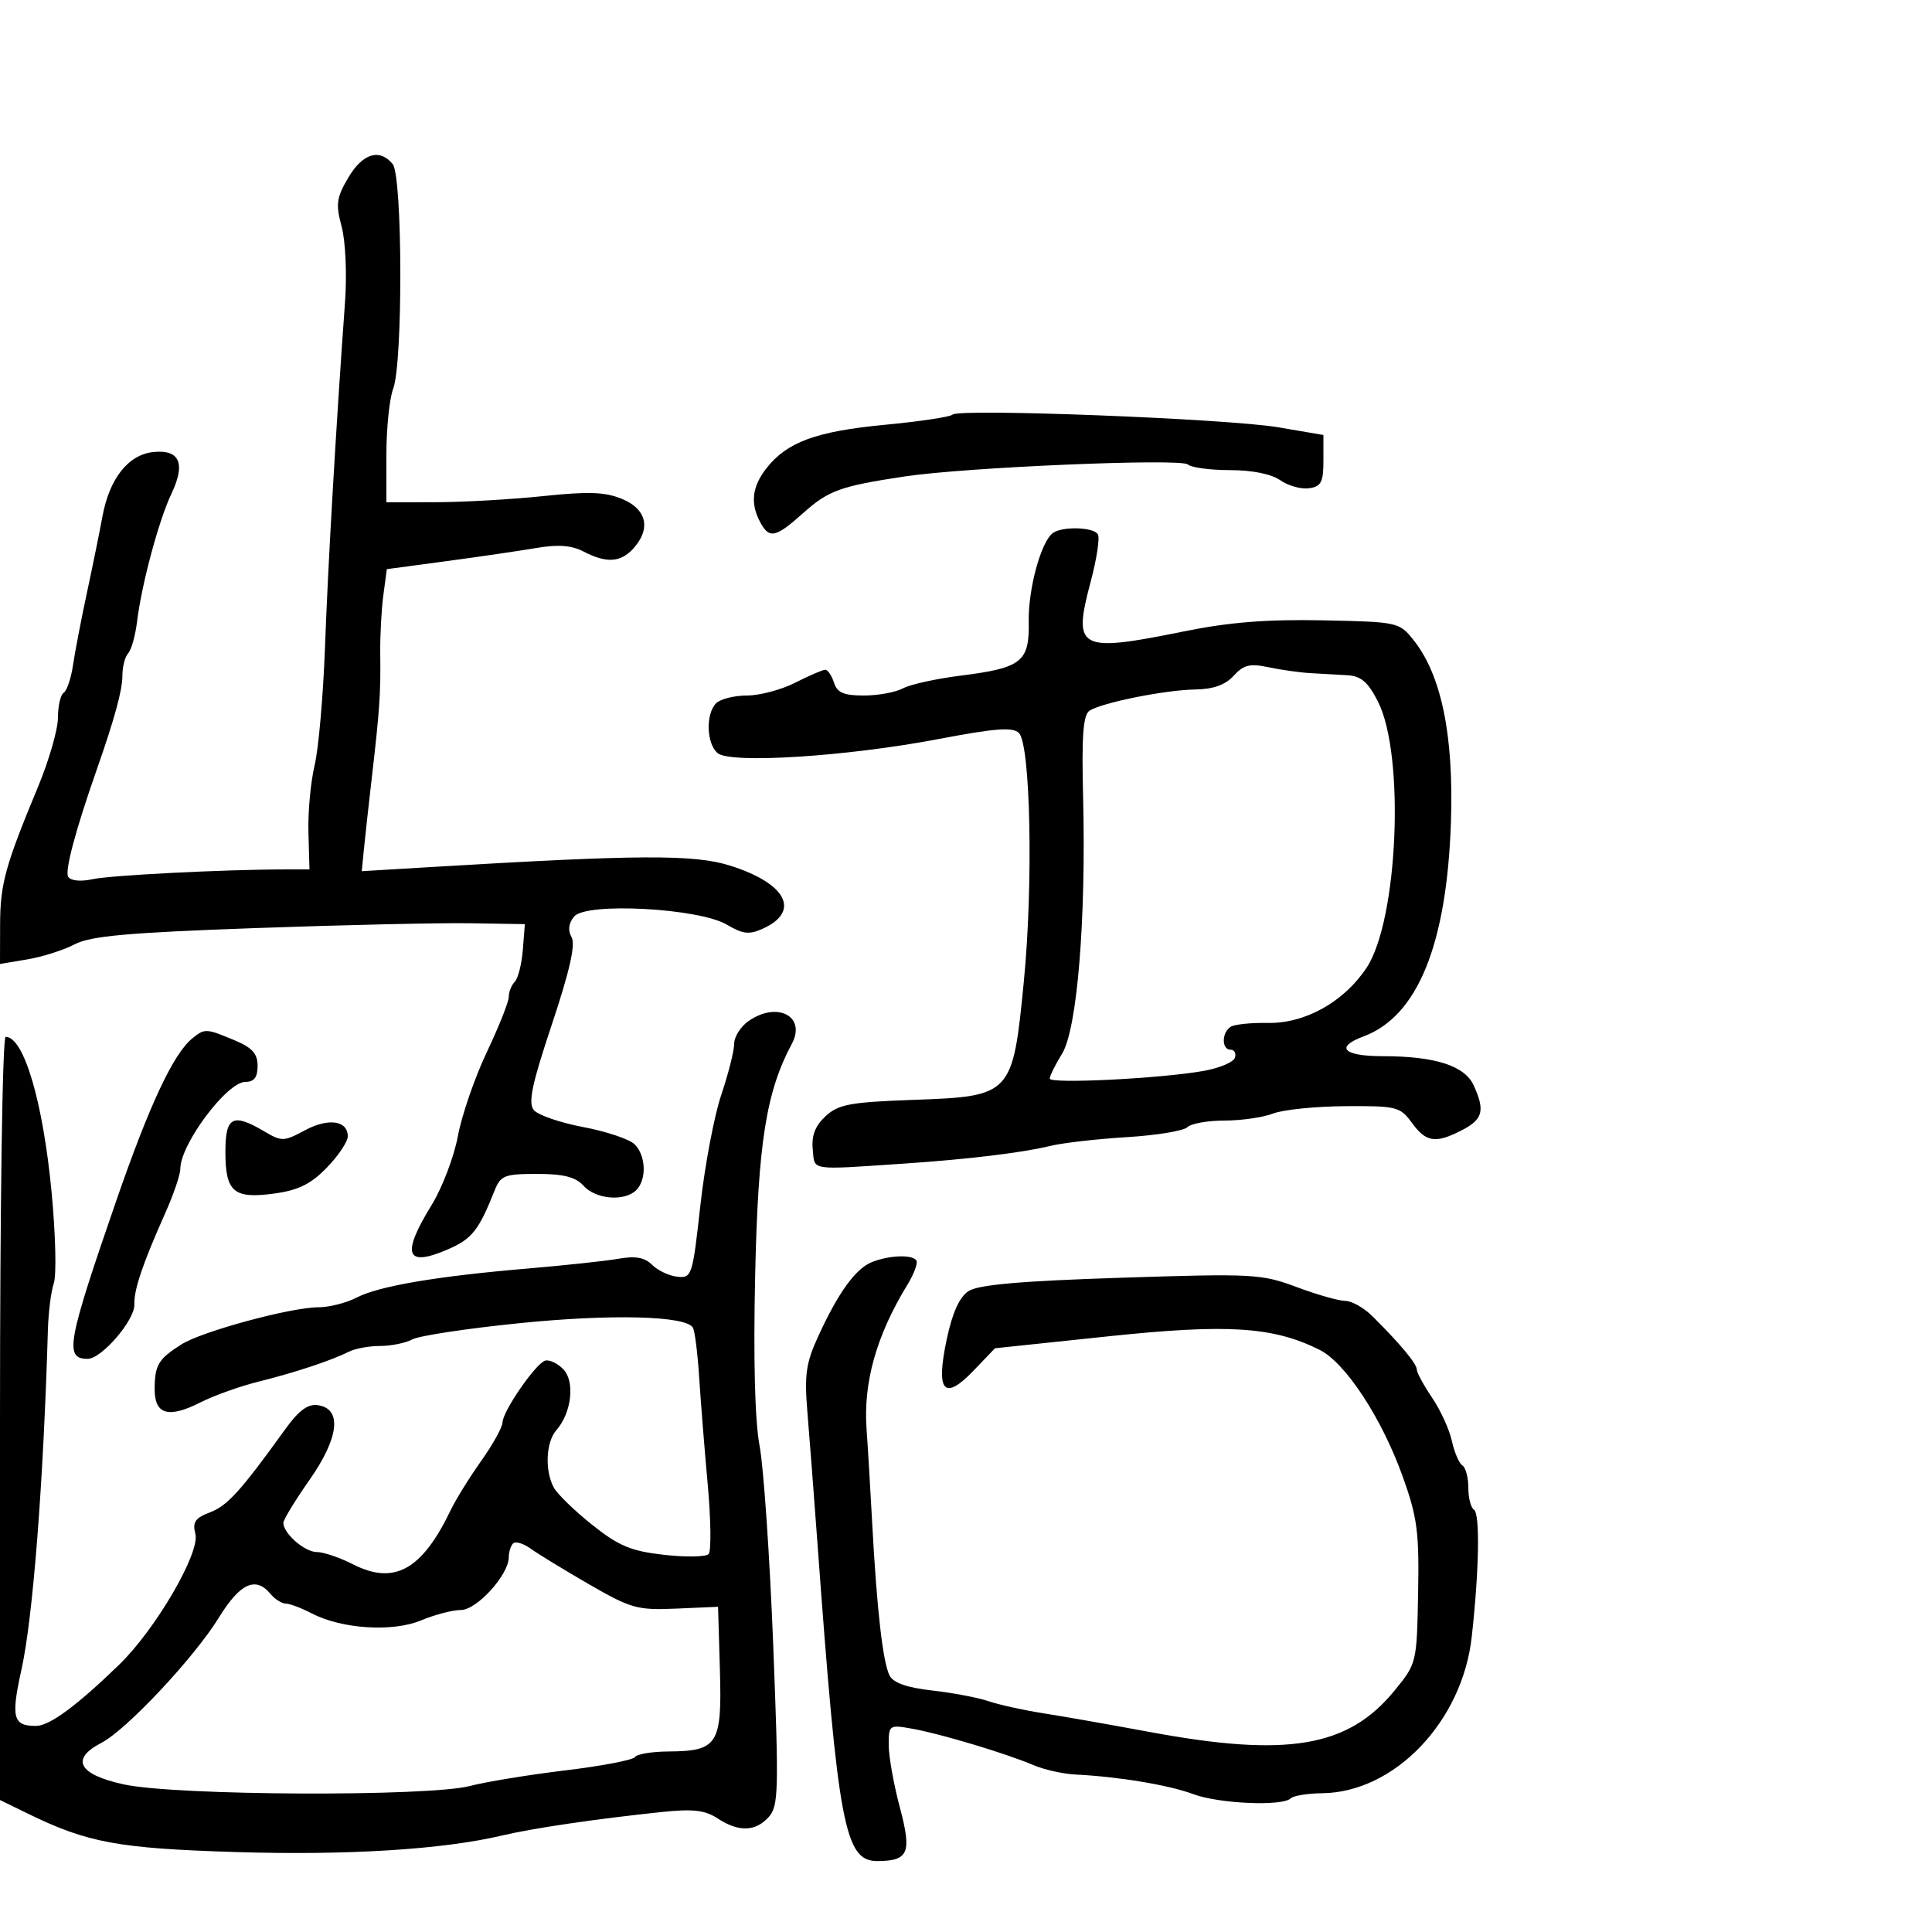 <svg xmlns="http://www.w3.org/2000/svg" width="300" height="300" viewBox="0 0 300 300" version="1.1">
	<path d="M 54.083 27.584 C 52.248 30.695, 52.111 31.699, 53.049 35.183 C 53.653 37.426, 53.886 42.577, 53.578 46.849 C 52.175 66.269, 50.931 87.684, 50.472 100.335 C 50.196 107.945, 49.467 116.270, 48.853 118.835 C 48.238 121.401, 47.807 126.088, 47.894 129.250 L 48.053 135 44.276 135.003 C 34.831 135.010, 17.205 135.904, 14.371 136.521 C 12.505 136.927, 10.978 136.773, 10.586 136.139 C 10.036 135.250, 11.735 128.882, 15.025 119.500 C 17.780 111.644, 19.009 107.151, 19.005 104.950 C 19.002 103.547, 19.404 101.972, 19.898 101.450 C 20.391 100.927, 21.016 98.700, 21.286 96.500 C 21.999 90.692, 24.663 80.775, 26.604 76.705 C 28.853 71.988, 27.923 69.782, 23.856 70.186 C 19.938 70.575, 16.995 74.280, 15.909 80.188 C 15.473 82.560, 14.392 87.875, 13.506 92 C 12.619 96.125, 11.646 101.190, 11.342 103.256 C 11.037 105.322, 10.386 107.261, 9.894 107.565 C 9.402 107.869, 9 109.605, 9 111.421 C 9 113.238, 7.619 118.049, 5.931 122.112 C 0.799 134.465, 0.030 137.258, 0.015 143.591 L -0 149.683 4.250 148.971 C 6.587 148.580, 9.894 147.527, 11.598 146.632 C 14.058 145.340, 19.816 144.822, 39.598 144.114 C 53.294 143.623, 68.325 143.285, 73 143.361 L 81.500 143.500 81.184 147.500 C 81.010 149.700, 80.447 151.928, 79.934 152.450 C 79.420 152.973, 79 154.028, 79 154.796 C 79 155.564, 77.466 159.424, 75.592 163.374 C 73.717 167.325, 71.697 173.186, 71.103 176.399 C 70.509 179.612, 68.668 184.443, 67.012 187.135 C 62.281 194.824, 63.004 196.823, 69.503 194.019 C 73.288 192.386, 74.321 191.092, 76.789 184.893 C 77.734 182.520, 78.327 182.286, 83.388 182.286 C 87.536 182.286, 89.376 182.757, 90.629 184.143 C 92.531 186.244, 96.997 186.603, 98.800 184.800 C 100.439 183.161, 100.310 179.453, 98.552 177.694 C 97.755 176.898, 94.170 175.692, 90.585 175.016 C 87.001 174.340, 83.540 173.151, 82.896 172.375 C 81.978 171.269, 82.584 168.389, 85.697 159.061 C 88.460 150.780, 89.391 146.662, 88.755 145.527 C 88.151 144.447, 88.286 143.361, 89.154 142.315 C 91.013 140.074, 108.519 141.012, 112.877 143.586 C 115.369 145.058, 116.345 145.164, 118.475 144.193 C 124.374 141.505, 122.104 137.162, 113.362 134.413 C 107.775 132.655, 99.265 132.697, 66.837 134.640 L 56.173 135.278 56.506 131.889 C 56.689 130.025, 57.255 124.900, 57.764 120.500 C 58.947 110.270, 59.126 107.617, 59.045 101.500 C 59.009 98.750, 59.224 94.673, 59.523 92.439 L 60.066 88.378 69.283 87.141 C 74.352 86.461, 80.638 85.541, 83.250 85.096 C 86.655 84.517, 88.741 84.672, 90.615 85.644 C 94.161 87.484, 96.375 87.348, 98.345 85.171 C 101.110 82.116, 100.437 79.081, 96.644 77.496 C 93.991 76.387, 91.423 76.290, 84.394 77.029 C 79.502 77.543, 72.013 77.972, 67.750 77.982 L 60 78 60 70.565 C 60 66.476, 60.474 61.883, 61.054 60.358 C 62.581 56.341, 62.512 27.322, 60.971 25.465 C 58.931 23.007, 56.307 23.814, 54.083 27.584 M 147.908 64.383 C 147.583 64.732, 142.857 65.442, 137.407 65.961 C 126.745 66.977, 122.218 68.636, 119.025 72.696 C 116.780 75.549, 116.473 78.147, 118.035 81.066 C 119.457 83.723, 120.412 83.521, 124.747 79.644 C 128.653 76.152, 130.509 75.485, 140.500 73.980 C 149.990 72.551, 183.387 71.139, 184.450 72.122 C 184.973 72.605, 187.910 73, 190.977 73 C 194.424 73, 197.410 73.599, 198.793 74.568 C 200.024 75.430, 202.036 75.992, 203.265 75.818 C 205.150 75.550, 205.500 74.878, 205.500 71.523 L 205.500 67.545 198.500 66.352 C 190.689 65.019, 148.834 63.391, 147.908 64.383 M 163.495 82.765 C 161.638 84.122, 159.642 91.456, 159.740 96.560 C 159.860 102.779, 158.662 103.721, 149.105 104.921 C 145.354 105.392, 141.351 106.277, 140.208 106.888 C 139.066 107.500, 136.332 108, 134.133 108 C 131.013 108, 129.995 107.561, 129.500 106 C 129.151 104.900, 128.541 104, 128.144 104 C 127.747 104, 125.658 104.900, 123.500 106 C 121.342 107.100, 117.962 108, 115.989 108 C 114.015 108, 111.860 108.540, 111.200 109.200 C 109.549 110.851, 109.692 115.499, 111.438 116.949 C 113.456 118.623, 131.531 117.468, 145.754 114.755 C 154.561 113.076, 157.272 112.872, 158.219 113.819 C 160.024 115.624, 160.456 137.317, 158.986 152.351 C 157.255 170.065, 157.095 170.238, 141.890 170.784 C 132.005 171.140, 130.196 171.474, 128.203 173.315 C 126.583 174.812, 125.993 176.330, 126.203 178.469 C 126.533 181.840, 125.493 181.679, 140.508 180.674 C 150.227 180.023, 158.859 178.980, 163 177.956 C 164.925 177.481, 170.287 176.861, 174.915 176.580 C 179.544 176.299, 183.797 175.603, 184.365 175.035 C 184.934 174.466, 187.531 174, 190.135 174 C 192.739 174, 196.137 173.510, 197.685 172.910 C 199.233 172.311, 204.283 171.796, 208.907 171.765 C 216.874 171.713, 217.414 171.848, 219.240 174.355 C 221.455 177.395, 222.927 177.606, 227.050 175.474 C 230.261 173.814, 230.615 172.444, 228.841 168.550 C 227.445 165.487, 222.877 164.013, 214.750 164.006 C 208.578 164, 207.226 162.611, 211.750 160.926 C 220.142 157.801, 224.685 146.598, 225.306 127.500 C 225.740 114.152, 223.808 104.801, 219.501 99.399 C 217.273 96.604, 217.084 96.563, 205.371 96.325 C 196.734 96.149, 190.869 96.617, 183.843 98.042 C 167.445 101.367, 166.546 100.887, 169.366 90.302 C 170.302 86.791, 170.801 83.487, 170.475 82.959 C 169.780 81.835, 164.951 81.701, 163.495 82.765 M 191.564 104.930 C 190.277 106.352, 188.408 107.020, 185.595 107.064 C 180.914 107.138, 171.140 109.096, 169.186 110.353 C 168.185 110.996, 167.946 114.217, 168.185 123.849 C 168.657 142.841, 167.264 159.809, 164.919 163.618 C 163.864 165.333, 163 167.073, 163 167.484 C 163 168.339, 180.273 167.476, 186.919 166.289 C 189.349 165.855, 191.524 164.938, 191.752 164.250 C 191.980 163.563, 191.679 163, 191.083 163 C 189.666 163, 189.683 160.314, 191.106 159.434 C 191.715 159.058, 194.287 158.792, 196.823 158.843 C 202.638 158.960, 208.683 155.589, 212.207 150.263 C 217.101 142.868, 218.187 117.207, 213.957 108.916 C 212.421 105.905, 211.329 104.965, 209.230 104.849 C 207.728 104.766, 205.150 104.621, 203.500 104.526 C 201.850 104.432, 198.911 104.018, 196.969 103.607 C 194.078 102.995, 193.097 103.235, 191.564 104.930 M 116.223 158.557 C 115 159.413, 114 161.002, 114 162.088 C 114 163.174, 113.099 166.739, 111.997 170.010 C 110.895 173.280, 109.432 181.029, 108.746 187.228 C 107.541 198.117, 107.419 198.491, 105.177 198.249 C 103.900 198.111, 102.140 197.283, 101.266 196.408 C 100.116 195.258, 98.684 194.994, 96.088 195.451 C 94.115 195.798, 87.775 196.482, 82 196.971 C 67.811 198.171, 58.801 199.701, 55.362 201.495 C 53.788 202.316, 51.122 202.990, 49.438 202.994 C 45.133 203.003, 31.336 206.744, 28.156 208.765 C 24.584 211.036, 24.033 211.955, 24.015 215.677 C 23.996 219.680, 26.151 220.293, 31.213 217.723 C 33.255 216.685, 37.305 215.245, 40.213 214.521 C 45.873 213.111, 51.422 211.270, 54.236 209.866 C 55.191 209.390, 57.359 209, 59.052 209 C 60.746 209, 62.996 208.537, 64.053 207.972 C 65.110 207.406, 72.618 206.274, 80.737 205.455 C 94.962 204.021, 106.457 204.313, 107.585 206.138 C 107.883 206.619, 108.320 210.047, 108.558 213.756 C 108.796 217.465, 109.397 225, 109.894 230.500 C 110.391 236, 110.453 240.867, 110.034 241.315 C 109.614 241.763, 106.493 241.816, 103.098 241.432 C 97.968 240.851, 96.085 240.064, 91.945 236.767 C 89.205 234.586, 86.522 231.975, 85.982 230.966 C 84.571 228.330, 84.773 223.916, 86.389 222.079 C 88.777 219.364, 89.318 214.460, 87.436 212.579 C 86.519 211.661, 85.258 211.079, 84.634 211.286 C 83.135 211.781, 78.076 219.124, 78.033 220.866 C 78.015 221.617, 76.519 224.317, 74.710 226.866 C 72.900 229.415, 70.772 232.850, 69.980 234.500 C 65.525 243.786, 61.218 246.172, 54.813 242.905 C 52.760 241.857, 50.231 241, 49.195 241 C 47.306 241, 44 238.113, 44 236.465 C 44 235.982, 45.830 232.978, 48.066 229.790 C 52.655 223.248, 53.156 218.736, 49.354 218.194 C 47.813 217.974, 46.402 219.006, 44.354 221.847 C 37.369 231.538, 35.322 233.804, 32.623 234.829 C 30.300 235.712, 29.860 236.357, 30.338 238.184 C 31.102 241.108, 24.161 253.017, 18.496 258.500 C 11.843 264.940, 7.682 268, 5.581 268 C 2.006 268, 1.680 266.724, 3.339 259.225 C 5.118 251.186, 6.742 230.292, 7.437 206.500 C 7.517 203.750, 7.932 200.489, 8.358 199.253 C 8.784 198.016, 8.634 191.716, 8.024 185.253 C 6.687 171.094, 3.713 161, 0.878 161 C 0.384 161, -0 186.929, -0 220.252 L -0 279.503 4.250 281.582 C 13.578 286.146, 18.325 287.024, 36.693 287.587 C 53.982 288.117, 68.782 287.193, 78 285.009 C 82.771 283.879, 92.459 282.453, 102.710 281.373 C 107.596 280.858, 109.455 281.068, 111.425 282.359 C 114.699 284.504, 117.296 284.436, 119.364 282.150 C 120.892 280.462, 120.953 278.123, 120.063 255.400 C 119.527 241.705, 118.574 227.800, 117.947 224.500 C 117.217 220.663, 116.970 211.108, 117.261 198 C 117.717 177.442, 118.973 169.524, 122.958 162.078 C 125.240 157.814, 120.683 155.432, 116.223 158.557 M 29.850 161.250 C 26.905 163.652, 23.179 171.615, 18.036 186.500 C 10.420 208.539, 9.976 211, 13.615 211 C 15.784 211, 20.960 204.972, 20.864 202.557 C 20.775 200.296, 22.153 196.223, 25.684 188.312 C 26.958 185.458, 28 182.391, 28 181.496 C 28 177.686, 35.237 168, 38.084 168 C 39.458 168, 40 167.297, 40 165.513 C 40 163.601, 39.164 162.677, 36.378 161.513 C 31.995 159.682, 31.782 159.674, 29.850 161.250 M 35 178.878 C 35 185.100, 36.291 186.196, 42.602 185.331 C 46.334 184.819, 48.269 183.865, 50.748 181.312 C 52.537 179.470, 54 177.283, 54 176.450 C 54 173.977, 50.974 173.559, 47.318 175.528 C 44.088 177.268, 43.738 177.277, 41.044 175.685 C 36.130 172.782, 35 173.379, 35 178.878 M 135.374 195.985 C 132.846 197.006, 130.184 200.684, 127.074 207.455 C 125.134 211.676, 124.885 213.452, 125.386 219.455 C 125.710 223.330, 126.403 232.350, 126.924 239.500 C 130.147 283.654, 131.161 289.020, 136.273 288.985 C 141.097 288.952, 141.609 287.714, 139.723 280.639 C 138.775 277.082, 138 272.733, 138 270.975 C 138 267.826, 138.058 267.788, 141.750 268.454 C 146.169 269.252, 156.242 272.283, 160.500 274.097 C 162.150 274.800, 165.075 275.453, 167 275.548 C 173.692 275.879, 181.523 277.181, 185.270 278.586 C 189.259 280.082, 199.151 280.516, 200.417 279.250 C 200.829 278.837, 203.042 278.478, 205.333 278.450 C 216.547 278.316, 227.059 267.327, 228.526 254.203 C 229.681 243.872, 229.836 235.017, 228.872 234.421 C 228.392 234.124, 228 232.585, 228 231 C 228 229.415, 227.585 227.861, 227.077 227.548 C 226.569 227.234, 225.834 225.520, 225.443 223.739 C 225.052 221.957, 223.667 218.933, 222.366 217.018 C 221.065 215.103, 220 213.141, 220 212.659 C 220 211.764, 217.394 208.634, 213.104 204.378 C 211.786 203.070, 209.891 202, 208.891 202 C 207.892 202, 204.494 201.034, 201.339 199.854 C 195.877 197.810, 194.574 197.741, 174.051 198.408 C 158.497 198.913, 151.916 199.489, 150.403 200.477 C 148.983 201.404, 147.886 203.824, 147.005 207.975 C 145.278 216.113, 146.583 217.624, 151.187 212.817 L 154.500 209.358 172.045 207.509 C 190.651 205.548, 197.674 205.995, 204.906 209.603 C 208.922 211.606, 214.540 220.167, 217.804 229.256 C 220.078 235.588, 220.380 237.873, 220.203 247.397 C 220.001 258.242, 219.983 258.314, 216.510 262.553 C 209.316 271.333, 199.897 272.915, 178.500 268.937 C 172.450 267.813, 165.025 266.507, 162 266.036 C 158.975 265.564, 155.150 264.721, 153.500 264.161 C 151.850 263.602, 147.911 262.854, 144.746 262.499 C 140.842 262.062, 138.716 261.316, 138.133 260.178 C 137.091 258.146, 136.152 249.911, 135.433 236.500 C 135.138 231, 134.748 224.475, 134.565 222 C 134.026 214.681, 136.083 207.373, 140.899 199.500 C 141.908 197.850, 142.542 196.162, 142.308 195.750 C 141.753 194.772, 138.069 194.897, 135.374 195.985 M 79.673 239.660 C 79.303 240.030, 79 241.003, 79 241.822 C 79 244.532, 74.033 250, 71.571 250 C 70.291 250, 67.510 250.725, 65.390 251.610 C 60.960 253.461, 53.052 252.951, 48.376 250.512 C 46.794 249.687, 44.993 249.010, 44.372 249.006 C 43.752 249.003, 42.685 248.325, 42 247.500 C 39.693 244.720, 37.270 245.839, 33.963 251.214 C 30.158 257.398, 19.637 268.612, 15.750 270.626 C 10.879 273.151, 12.178 275.548, 19.250 277.086 C 27.318 278.840, 66.546 279.012, 73 277.321 C 75.475 276.673, 82.133 275.585, 87.795 274.903 C 93.457 274.222, 98.321 273.290, 98.604 272.832 C 98.887 272.375, 101.229 271.986, 103.809 271.968 C 111.459 271.916, 112.123 270.867, 111.788 259.362 L 111.500 249.500 105 249.784 C 98.980 250.047, 97.983 249.770, 91.500 246.028 C 87.650 243.806, 83.566 241.312, 82.423 240.487 C 81.281 239.662, 80.044 239.289, 79.673 239.660" stroke="none" fill="black" fill-rule="evenodd"/>
</svg>